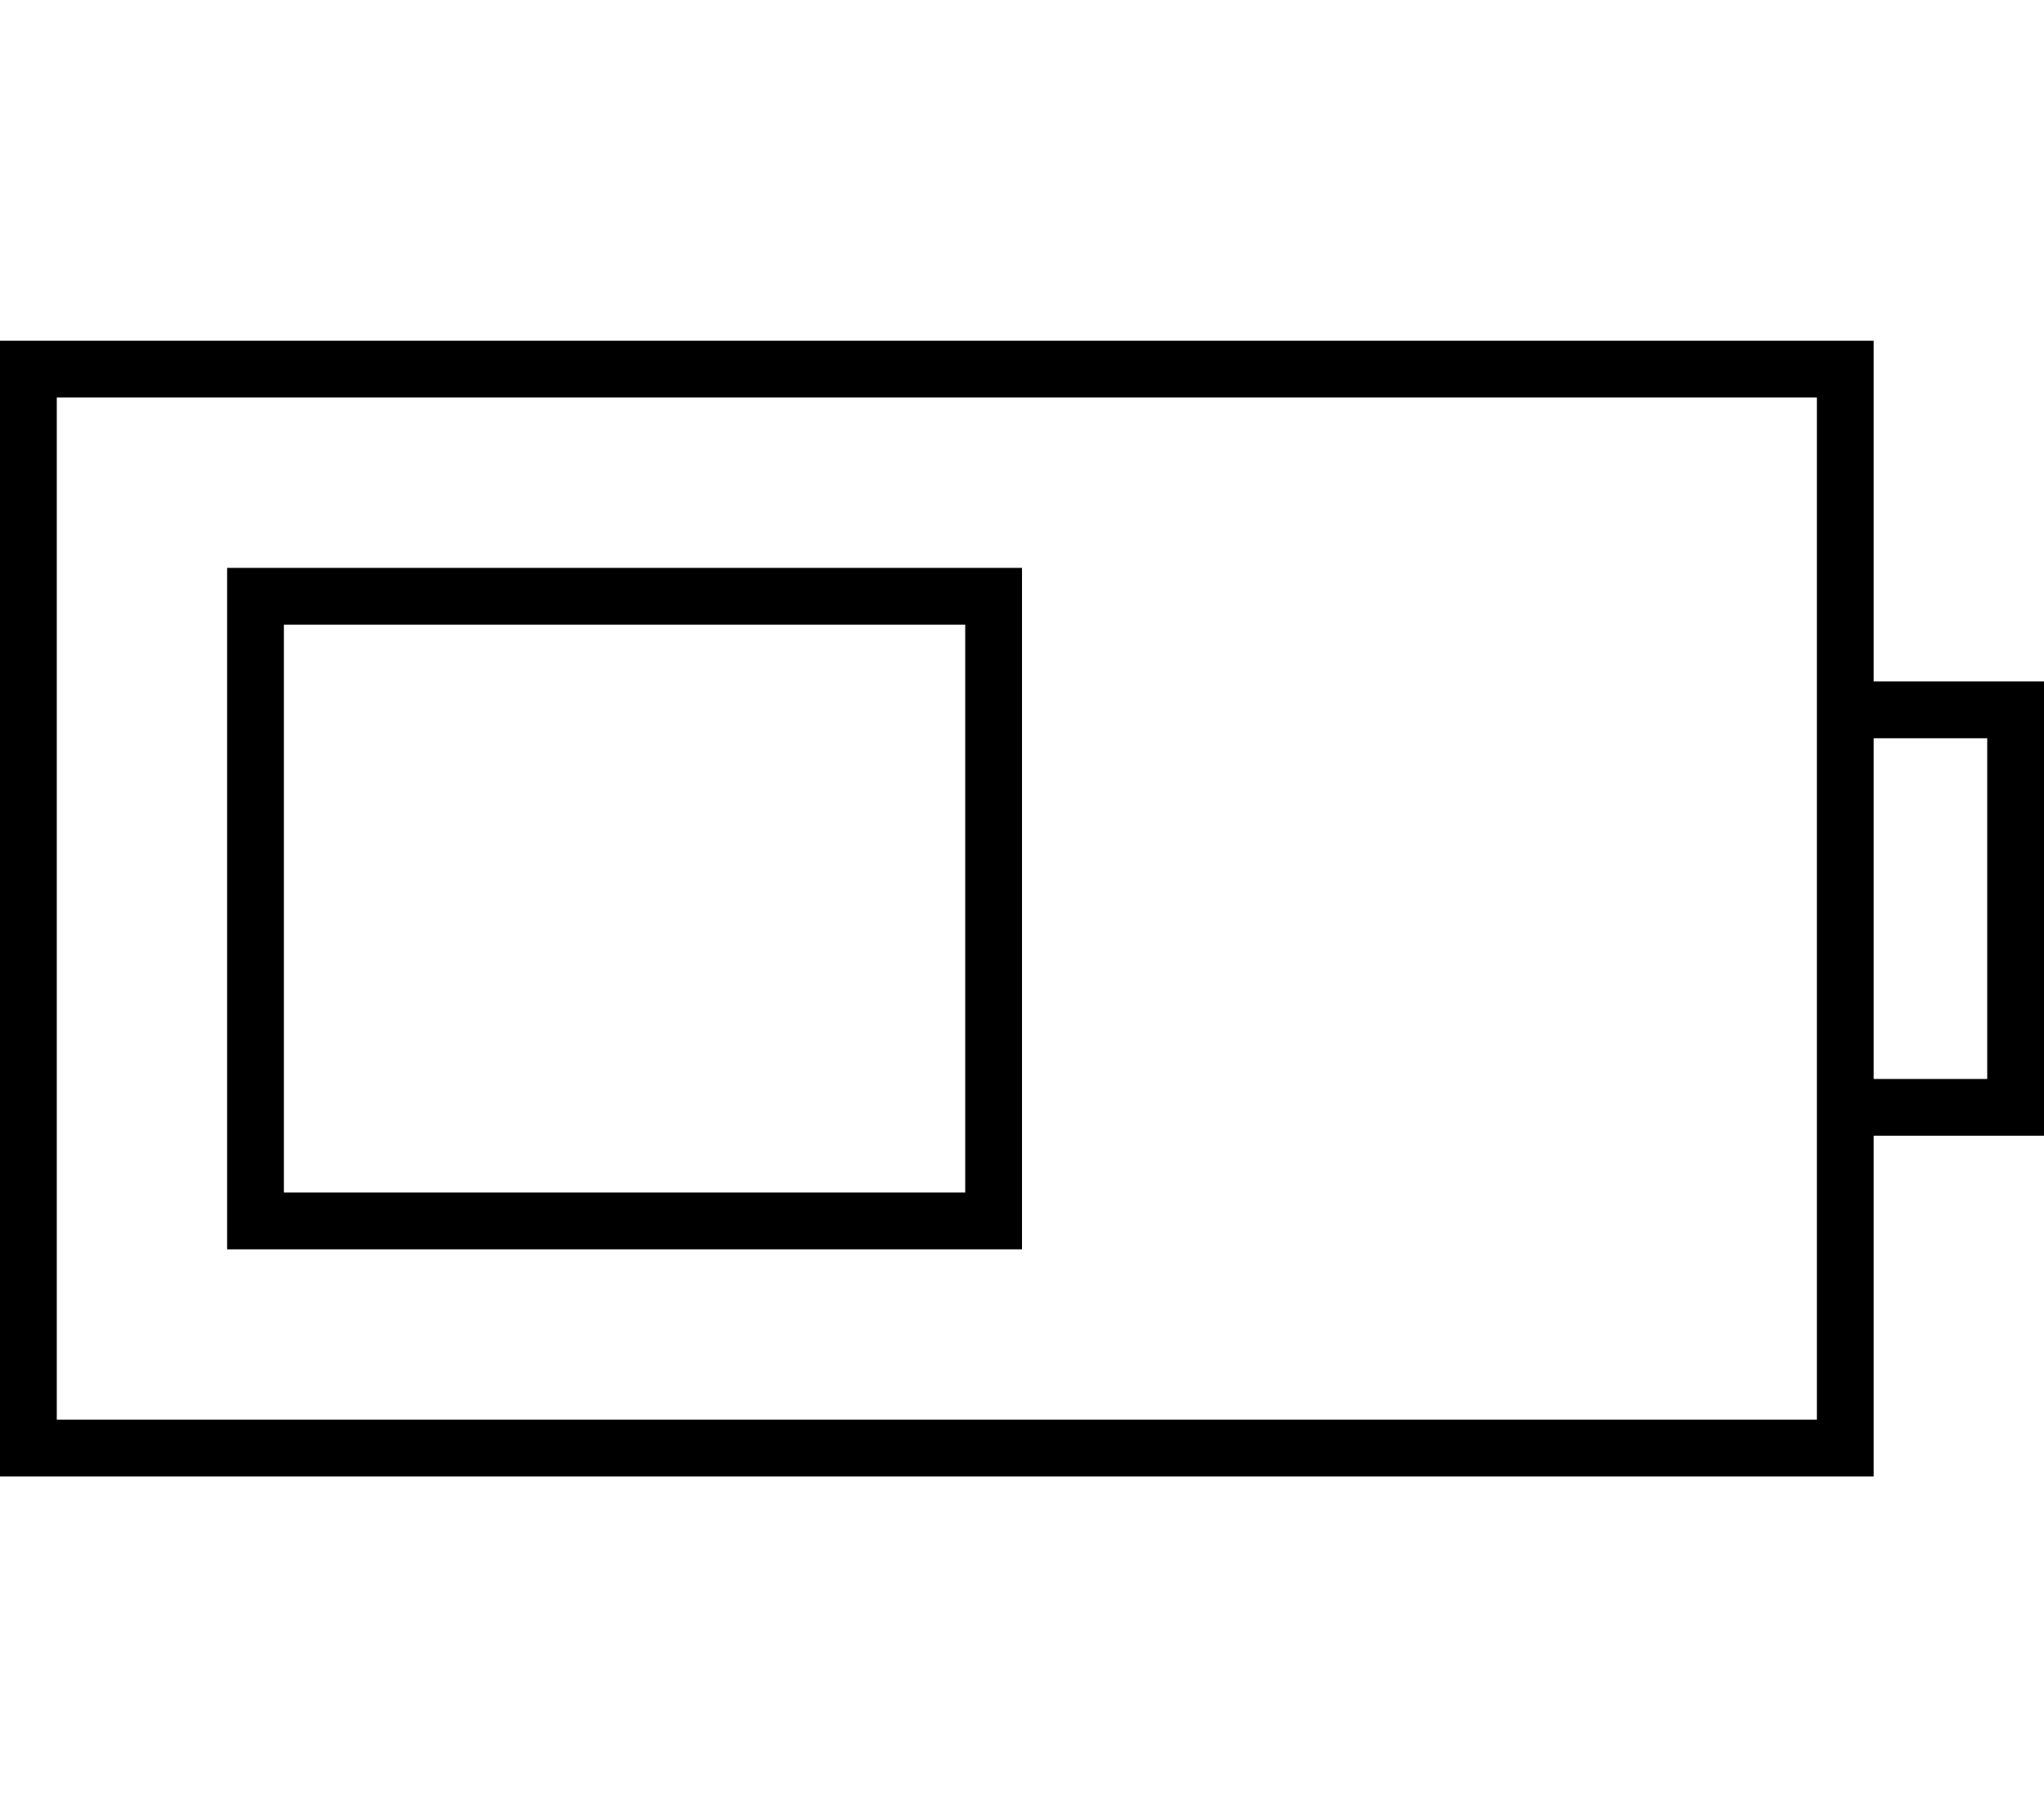 <svg xmlns="http://www.w3.org/2000/svg" viewBox="0 0 576 512"><path d="M512 112v80 16 96 16 80H16V112H512zm16 288V320h32 16V304 208 192H560 528V112 96H512 16 0v16V400v16H16 512h16V400zm0-96V208h32v96H528zM80 176H272V336H80V176zM64 160v16V336v16H80 272h16V336 176 160H272 80 64z"/></svg>
